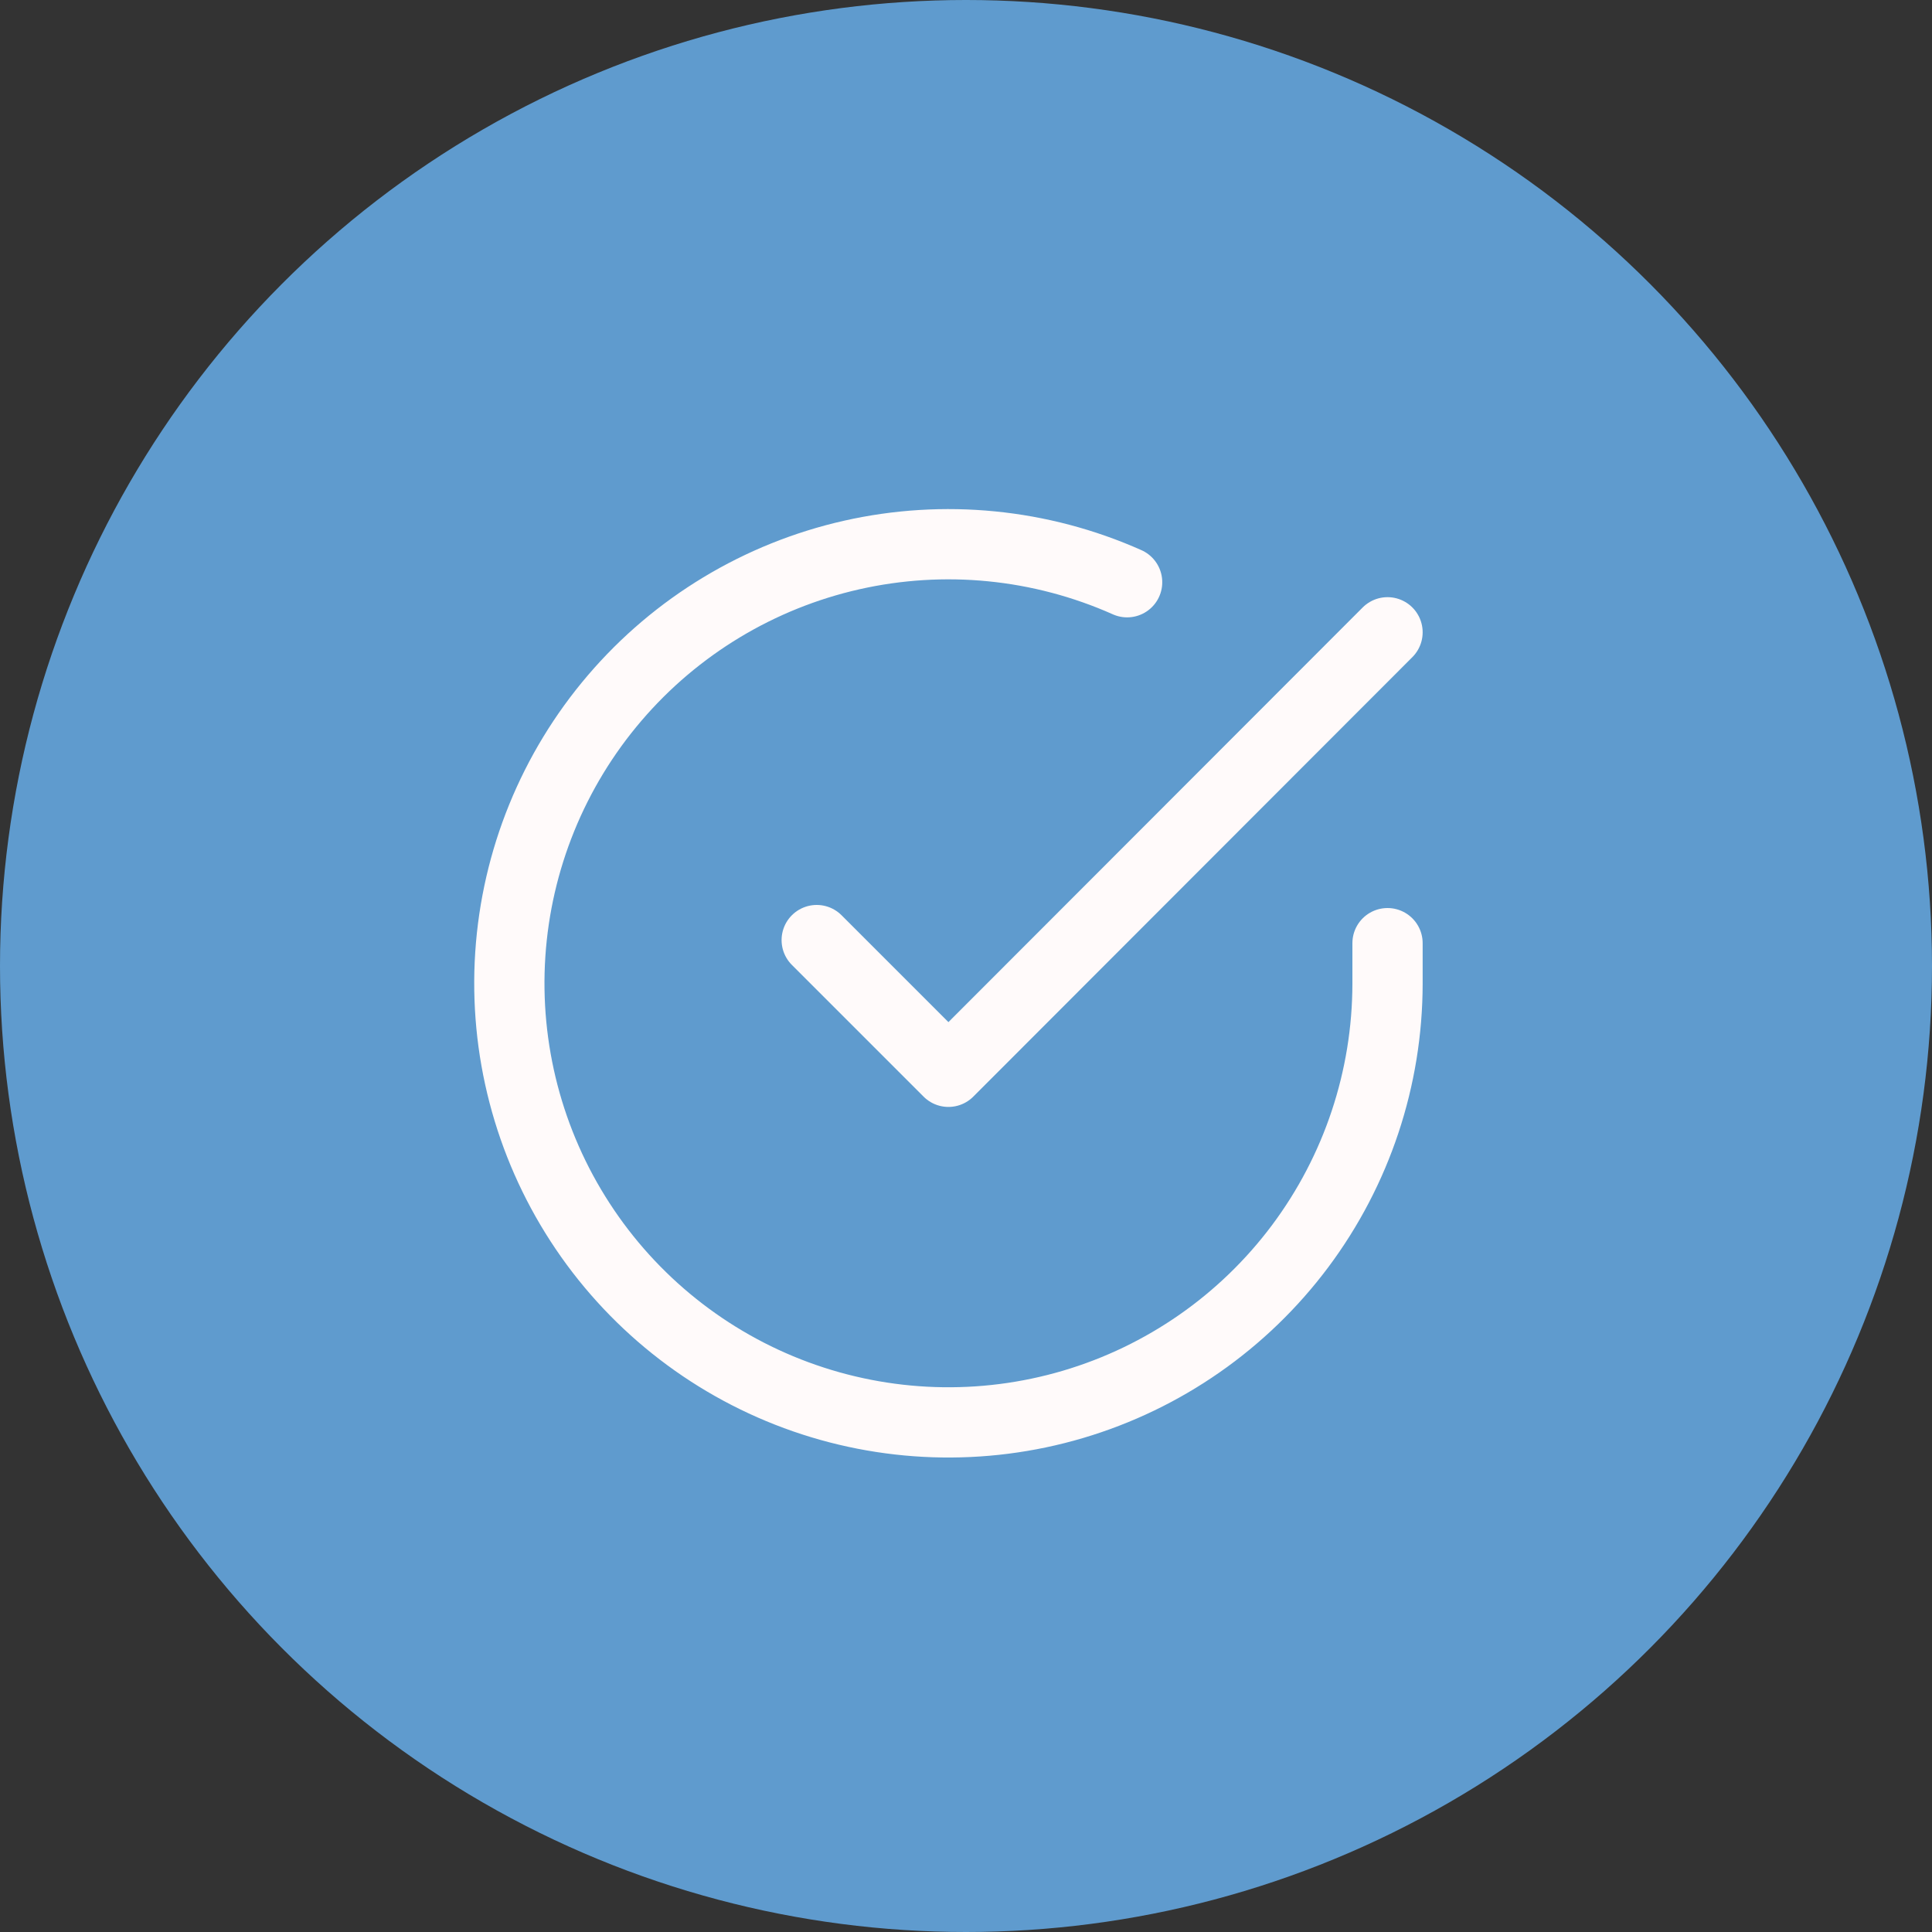 <svg width="55" height="55" viewBox="0 0 55 55" fill="none" xmlns="http://www.w3.org/2000/svg">
<rect x="0" y="0" width="55" height="55" fill="#333333" stroke="none"/>
<circle cx="27.5" cy="27.5" r="27.5" fill="#5F9BCE"/>
<path d="M39.5 26.85V28C39.498 30.695 38.626 33.318 37.012 35.477C35.398 37.636 33.129 39.216 30.544 39.98C27.959 40.744 25.197 40.652 22.668 39.718C20.14 38.784 17.981 37.058 16.514 34.796C15.047 32.535 14.35 29.86 14.527 27.17C14.704 24.481 15.746 21.92 17.498 19.871C19.249 17.822 21.616 16.394 24.245 15.8C26.875 15.206 29.625 15.478 32.087 16.575" stroke="#FFFAFA" stroke-width="2" stroke-linecap="round" stroke-linejoin="round"/>
<path d="M39.5 18L27 30.512L23.25 26.762" stroke="#FFFAFA" stroke-width="2" stroke-linecap="round" stroke-linejoin="round"/>
</svg>

